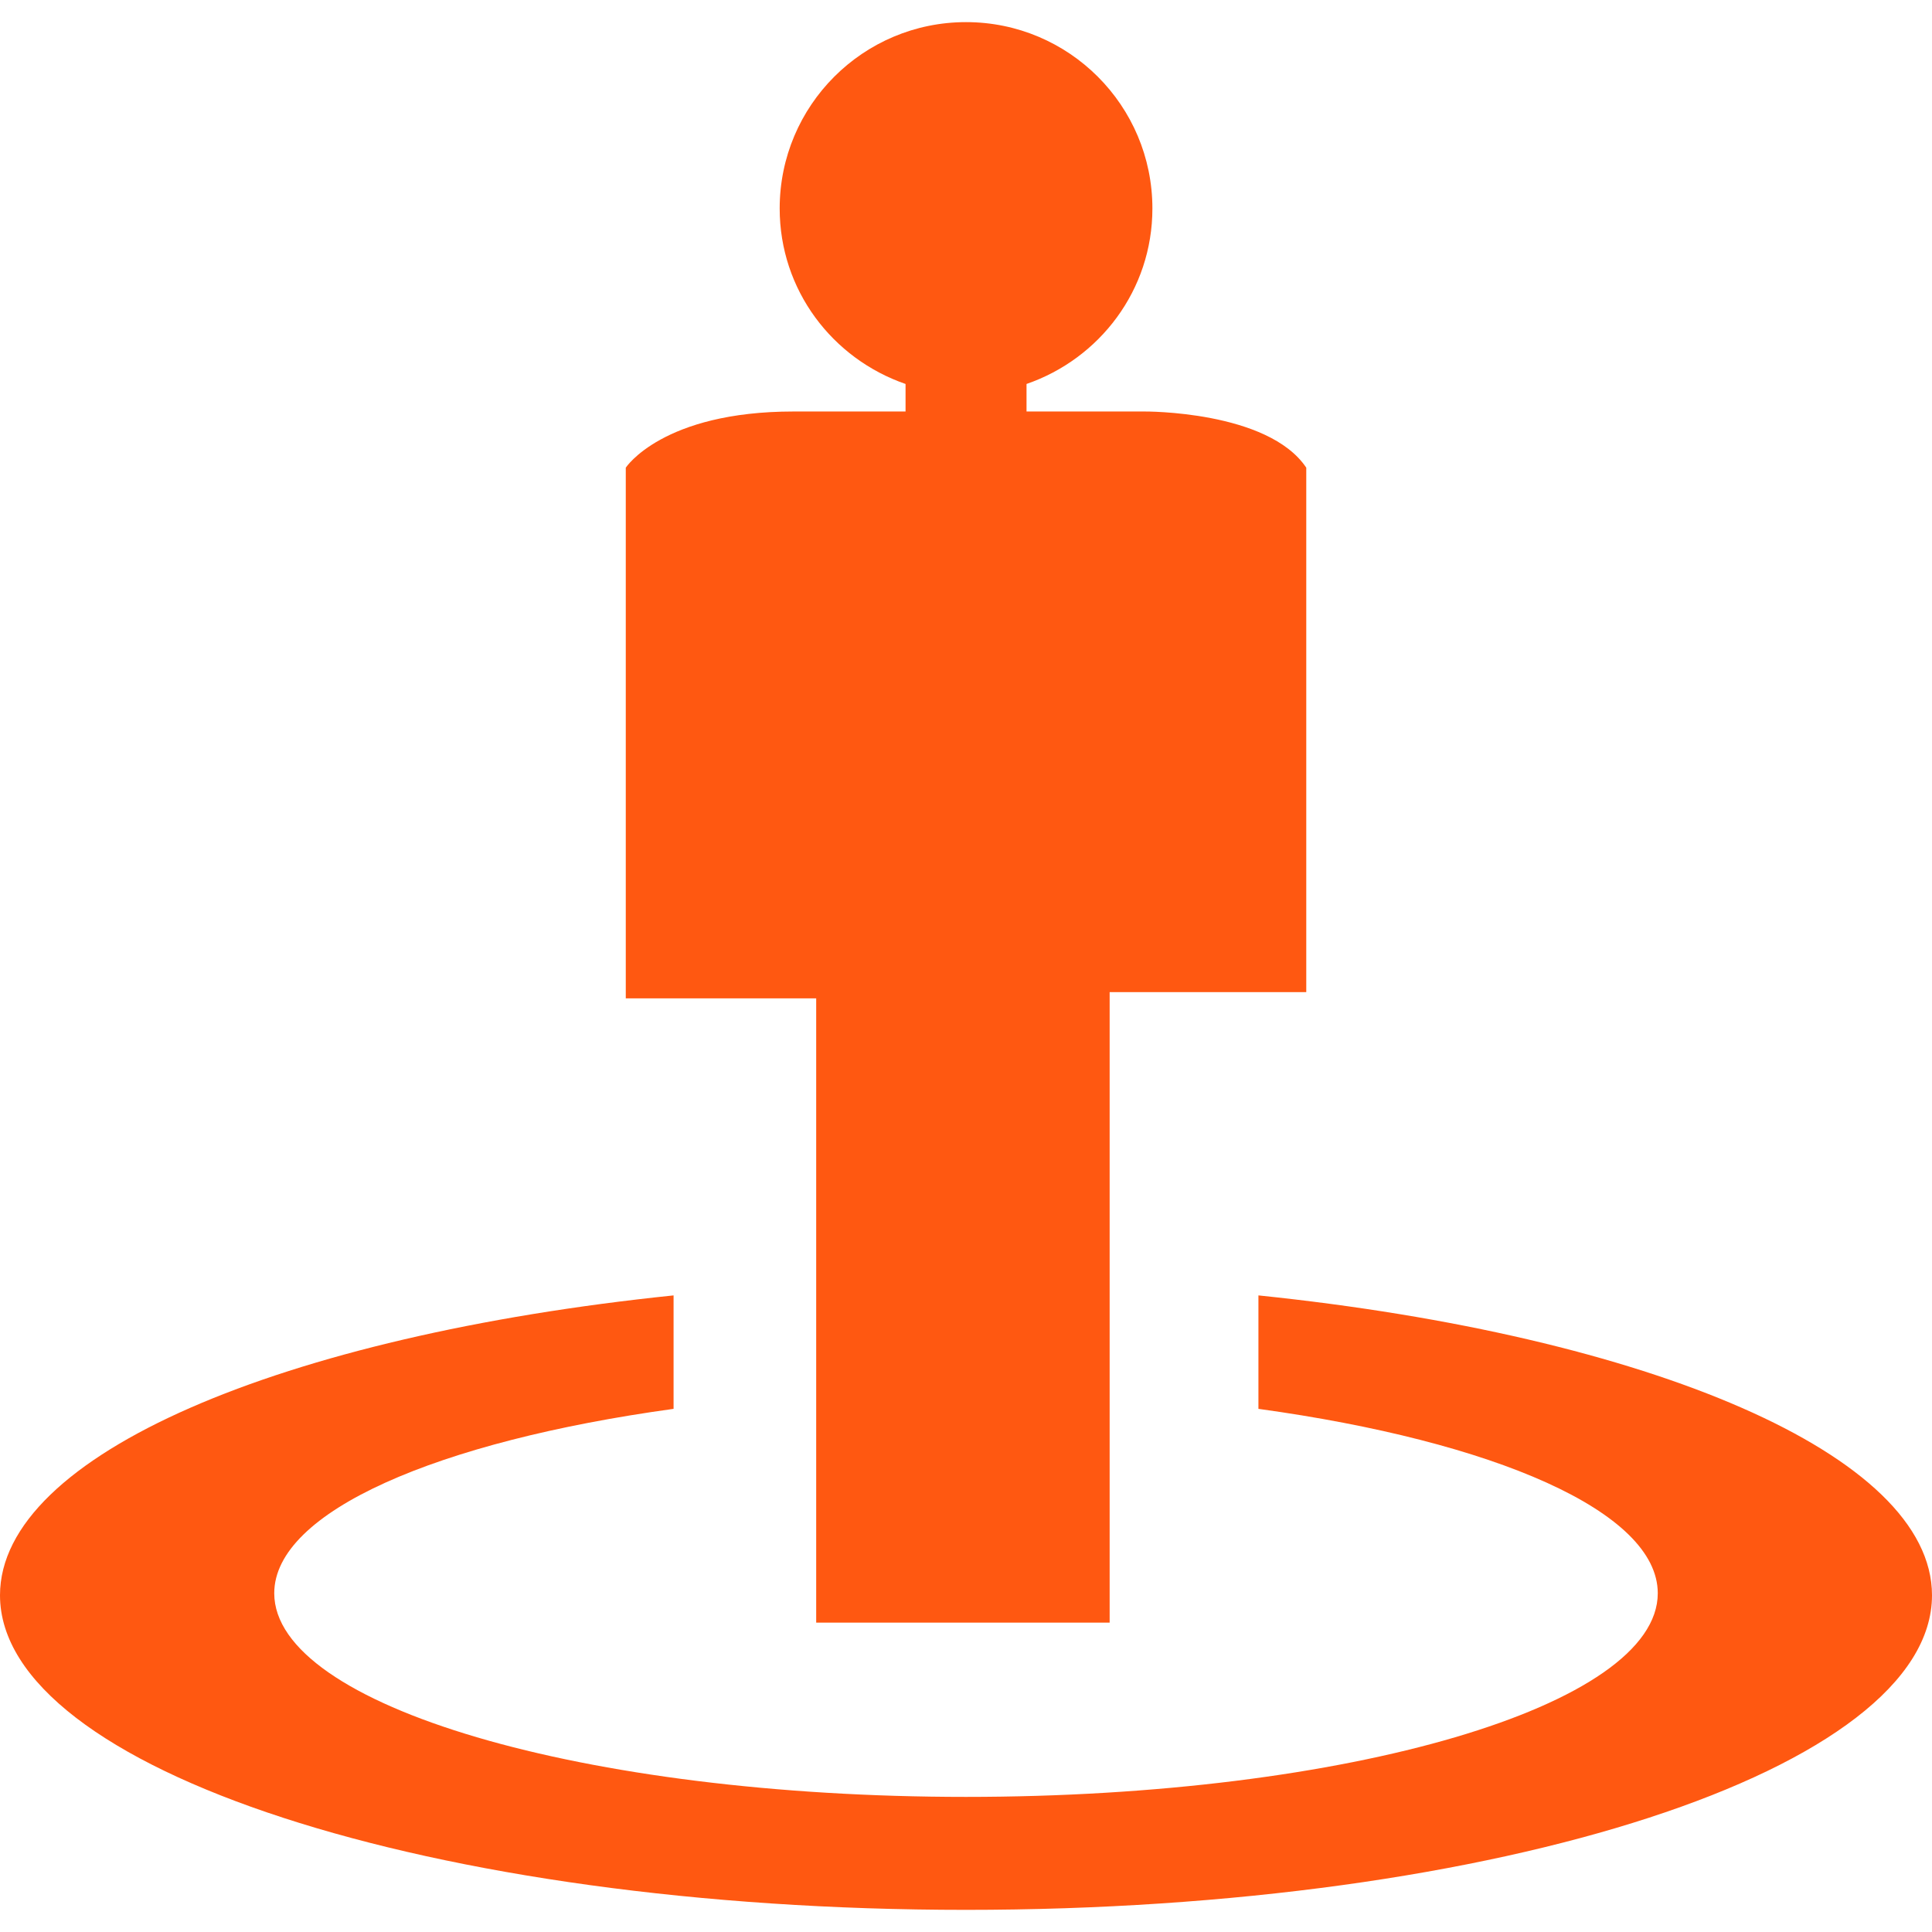 <?xml version="1.0" encoding="utf-8"?>
<!-- Generator: Adobe Illustrator 16.0.0, SVG Export Plug-In . SVG Version: 6.00 Build 0)  -->
<!DOCTYPE svg PUBLIC "-//W3C//DTD SVG 1.1//EN" "http://www.w3.org/Graphics/SVG/1.1/DTD/svg11.dtd">
<svg version="1.1" id="图层_1" xmlns="http://www.w3.org/2000/svg" xmlns:xlink="http://www.w3.org/1999/xlink" x="0px" y="0px"
	 width="100px" height="100px" viewBox="0 0 100 100" enable-background="new 0 0 100 100" xml:space="preserve">
<g>
	<path fill="#FF5811" d="M65.136,67.05v5.872c12.201,1.68,20.67,5.315,20.67,9.544c0,5.822-16.029,10.541-35.805,10.541h-0.002
		c-19.774,0-35.804-4.719-35.804-10.541c0-4.229,8.471-7.864,20.669-9.544V67.05C14.651,69.139,0,75.297,0,82.57
		c0,8.993,22.386,16.284,50.001,16.284C77.615,98.854,100,91.563,100,82.57C100,75.297,85.349,69.139,65.136,67.05z"/>
	<path fill="#FF5811" d="M42.245,83.987h7.754h0.002h7.434V51.351h10.177V24.207c-1.981-2.96-8.377-2.908-8.377-2.908h-6.102v-1.425
		c3.782-1.305,6.515-4.856,6.515-9.083c0-5.327-4.317-9.646-9.646-9.646c-5.328,0-9.646,4.318-9.646,9.646
		c0,4.226,2.732,7.777,6.515,9.083v1.425h-5.793c-6.791,0-8.688,2.908-8.688,2.908v27.467h9.856V83.987z"/>
</g>
</svg>
